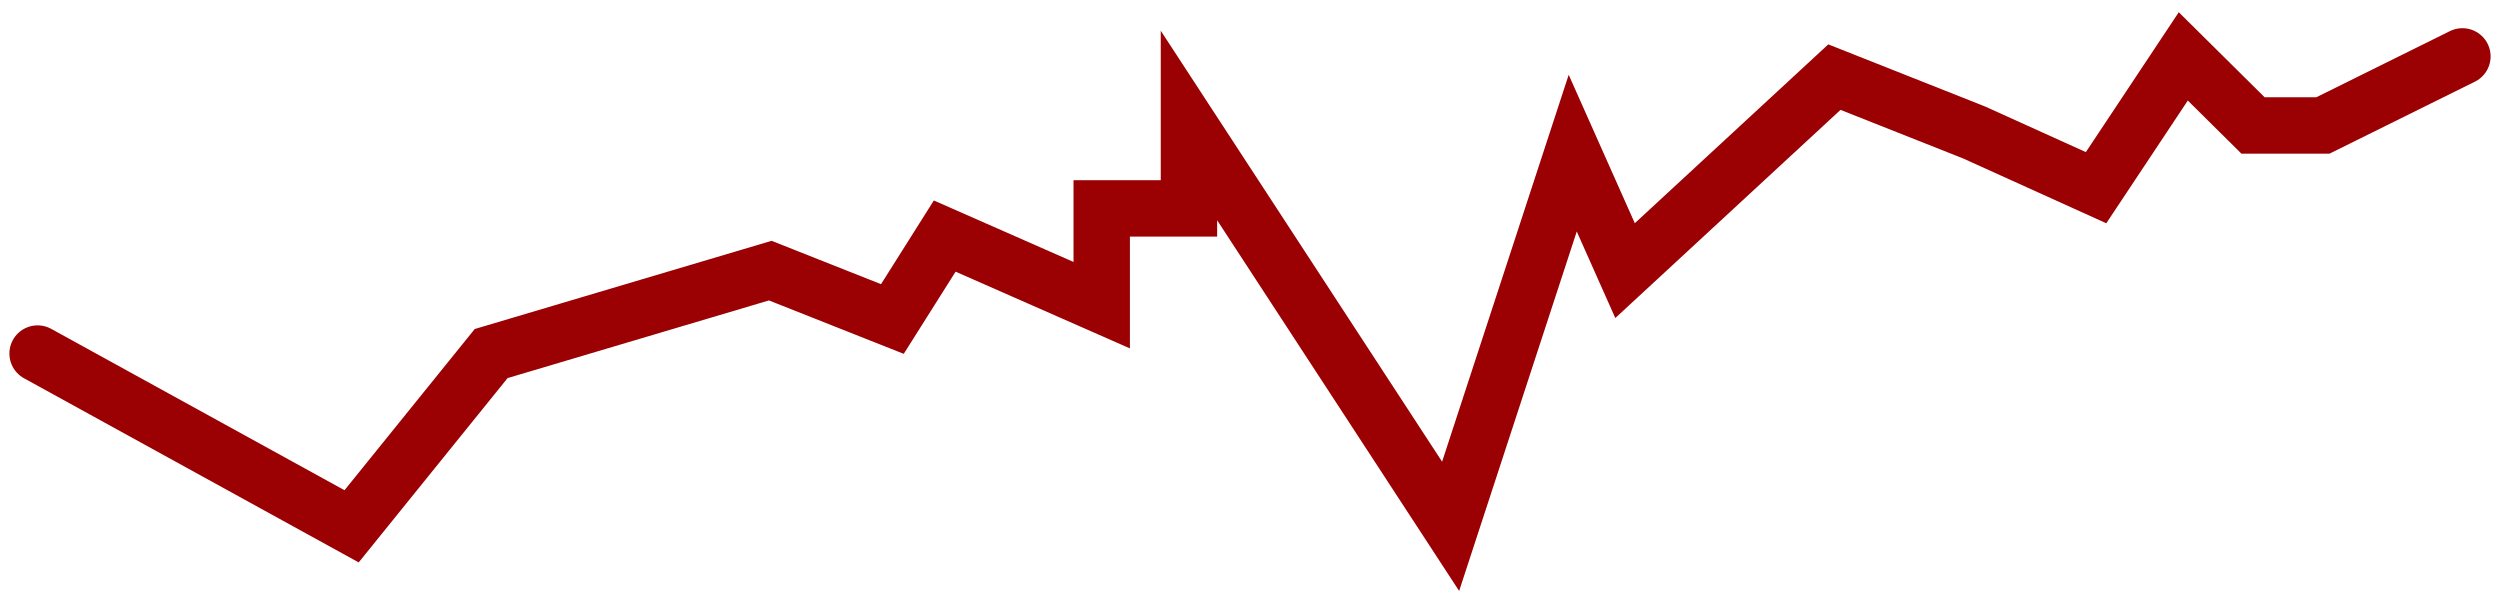 <svg width="133" height="32" viewBox="0 0 133 32" fill="none" xmlns="http://www.w3.org/2000/svg">
<path d="M131 3L123.576 6.676H119.863L116.151 3L111.511 9.985L105.014 7.044L97.59 4.103L86.453 14.397L83.669 8.147L77.173 28L63.252 6.676V11.088H58.611V16.235L50.259 12.559L47.475 16.971L40.978 14.397L26.13 18.809L18.705 28L2 18.809" stroke="#9B0003" stroke-width="3" stroke-linecap="round"/>
</svg>

